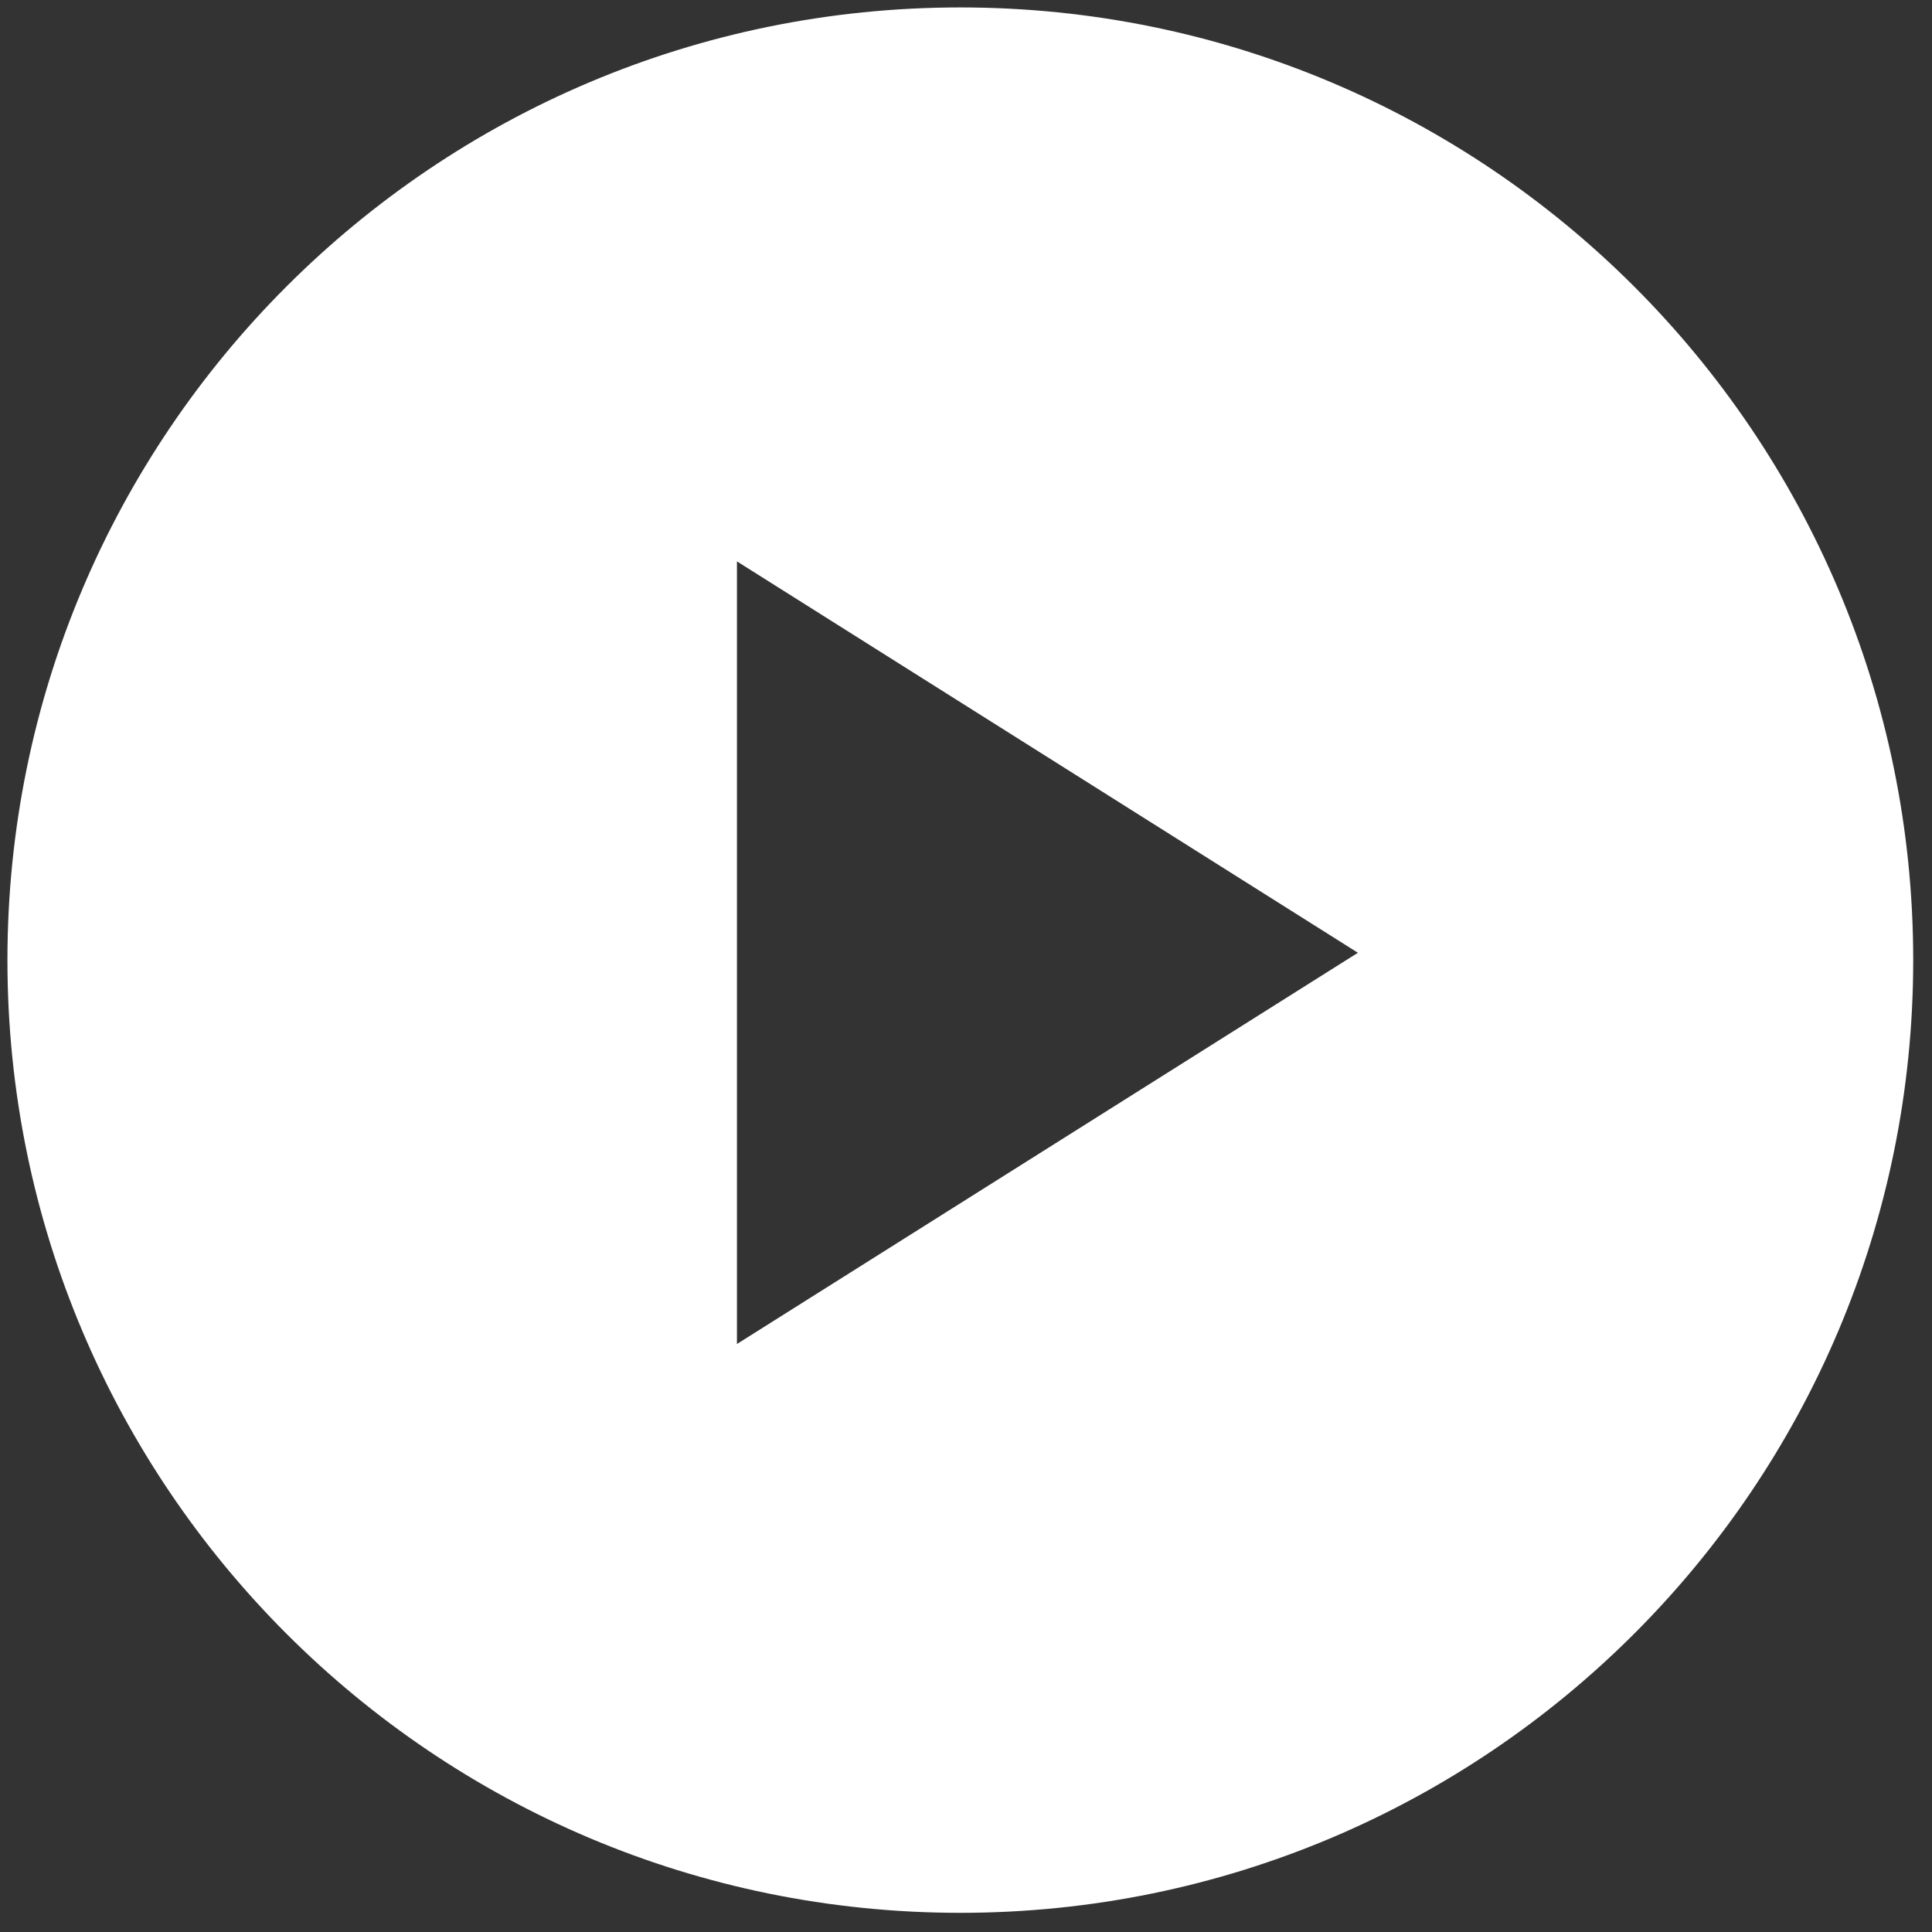 <?xml version="1.0" encoding="UTF-8"?>
<svg width="130px" height="130px" viewBox="0 0 130 130" version="1.1" xmlns="http://www.w3.org/2000/svg" xmlns:xlink="http://www.w3.org/1999/xlink">
    <rect x="0" y="0" width="130" height="130" fill="#333333" stroke="none"/>
    <!-- Generator: Sketch 54.1 (76490) - https://sketchapp.com -->
    <title>Play_W_active</title>
    <desc>Created with Sketch.</desc>
    <g id="Play_W_active" stroke="none" stroke-width="1" fill="none" fill-rule="evenodd">
        <g id="Group" transform="translate(2, 2)" fill="#FFFFFF" fill-rule="nonzero" stroke="#FFFFFF" stroke-width="3">
            <path d="M62.618,125.21 C28.035,125.21 1.0658141e-13,97.181 1.0658141e-13,62.605 C1.0658141e-13,28.029 28.035,1.42108547e-14 62.618,1.42108547e-14 C97.201,1.42108547e-14 125.236,28.029 125.236,62.605 C125.236,97.181 97.201,125.21 62.618,125.21 Z M46.087,33.055 L46.087,91.153 L92.174,62.116 L92.174,62.104 L46.087,33.055 Z" id="Combined-Shape"></path>
        </g>
    </g>
</svg>